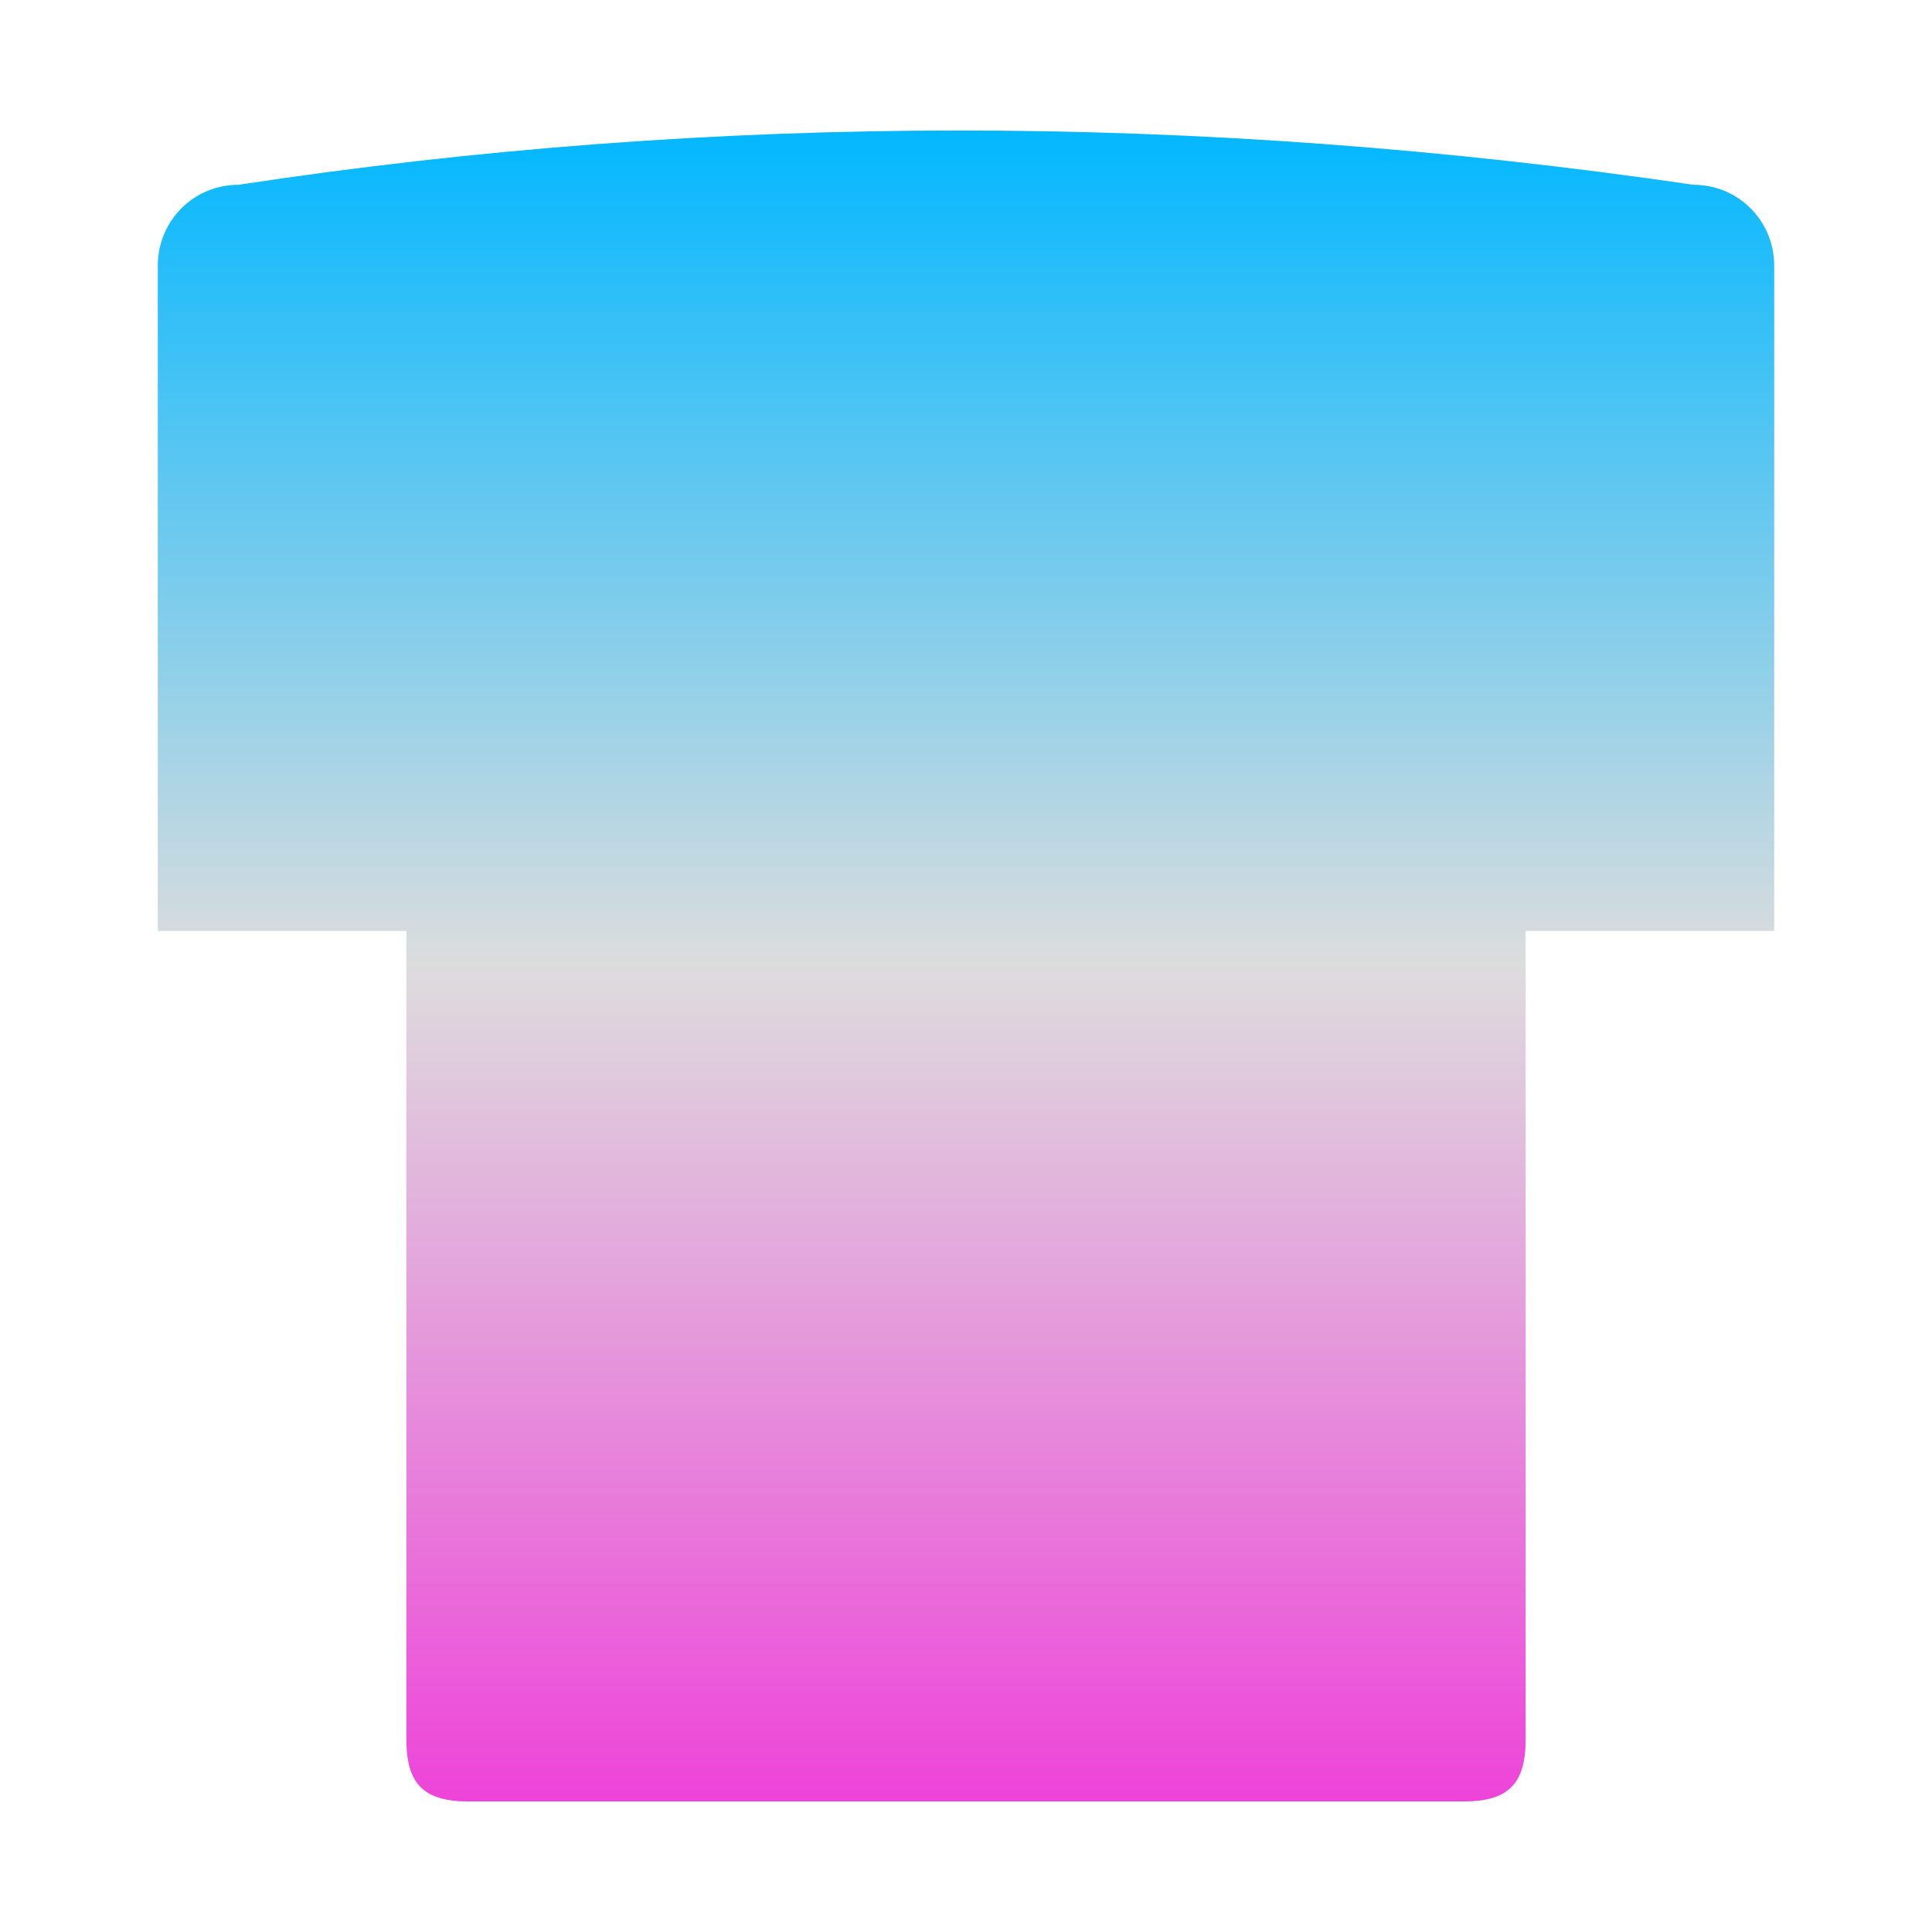 <svg xmlns="http://www.w3.org/2000/svg" xmlns:xlink="http://www.w3.org/1999/xlink" width="64px" height="64px" viewBox="0 0 64 64" version="1.1">
<defs>
<linearGradient id="linear0" gradientUnits="userSpaceOnUse" x1="0" y1="0" x2="0" y2="1" gradientTransform="matrix(53.55,0,0,55.351,5.225,4.324)">
<stop offset="0" style="stop-color:#00b7ff;stop-opacity:1;"/>
<stop offset="0.5" style="stop-color:#dddddd;stop-opacity:1;"/>
<stop offset="1" style="stop-color:#ee42d9;stop-opacity:1;"/>
</linearGradient>
</defs>
<g id="surface1">
<path style=" stroke:none;fill-rule:nonzero;fill:url(#linear0);" d="M 50.539 57.617 L 50.539 30.84 L 58.773 30.84 L 58.773 8.801 C 58.773 7.312 57.582 6.121 56.098 6.121 C 39.688 3.719 23.637 3.73 7.902 6.121 C 6.418 6.121 5.227 7.312 5.227 8.801 L 5.227 30.84 L 13.461 30.84 L 13.461 57.617 C 13.461 59.098 14.039 59.676 15.523 59.676 L 48.477 59.676 C 49.961 59.676 50.539 59.098 50.539 57.617 Z M 50.539 57.617 "/>
</g>
</svg>
